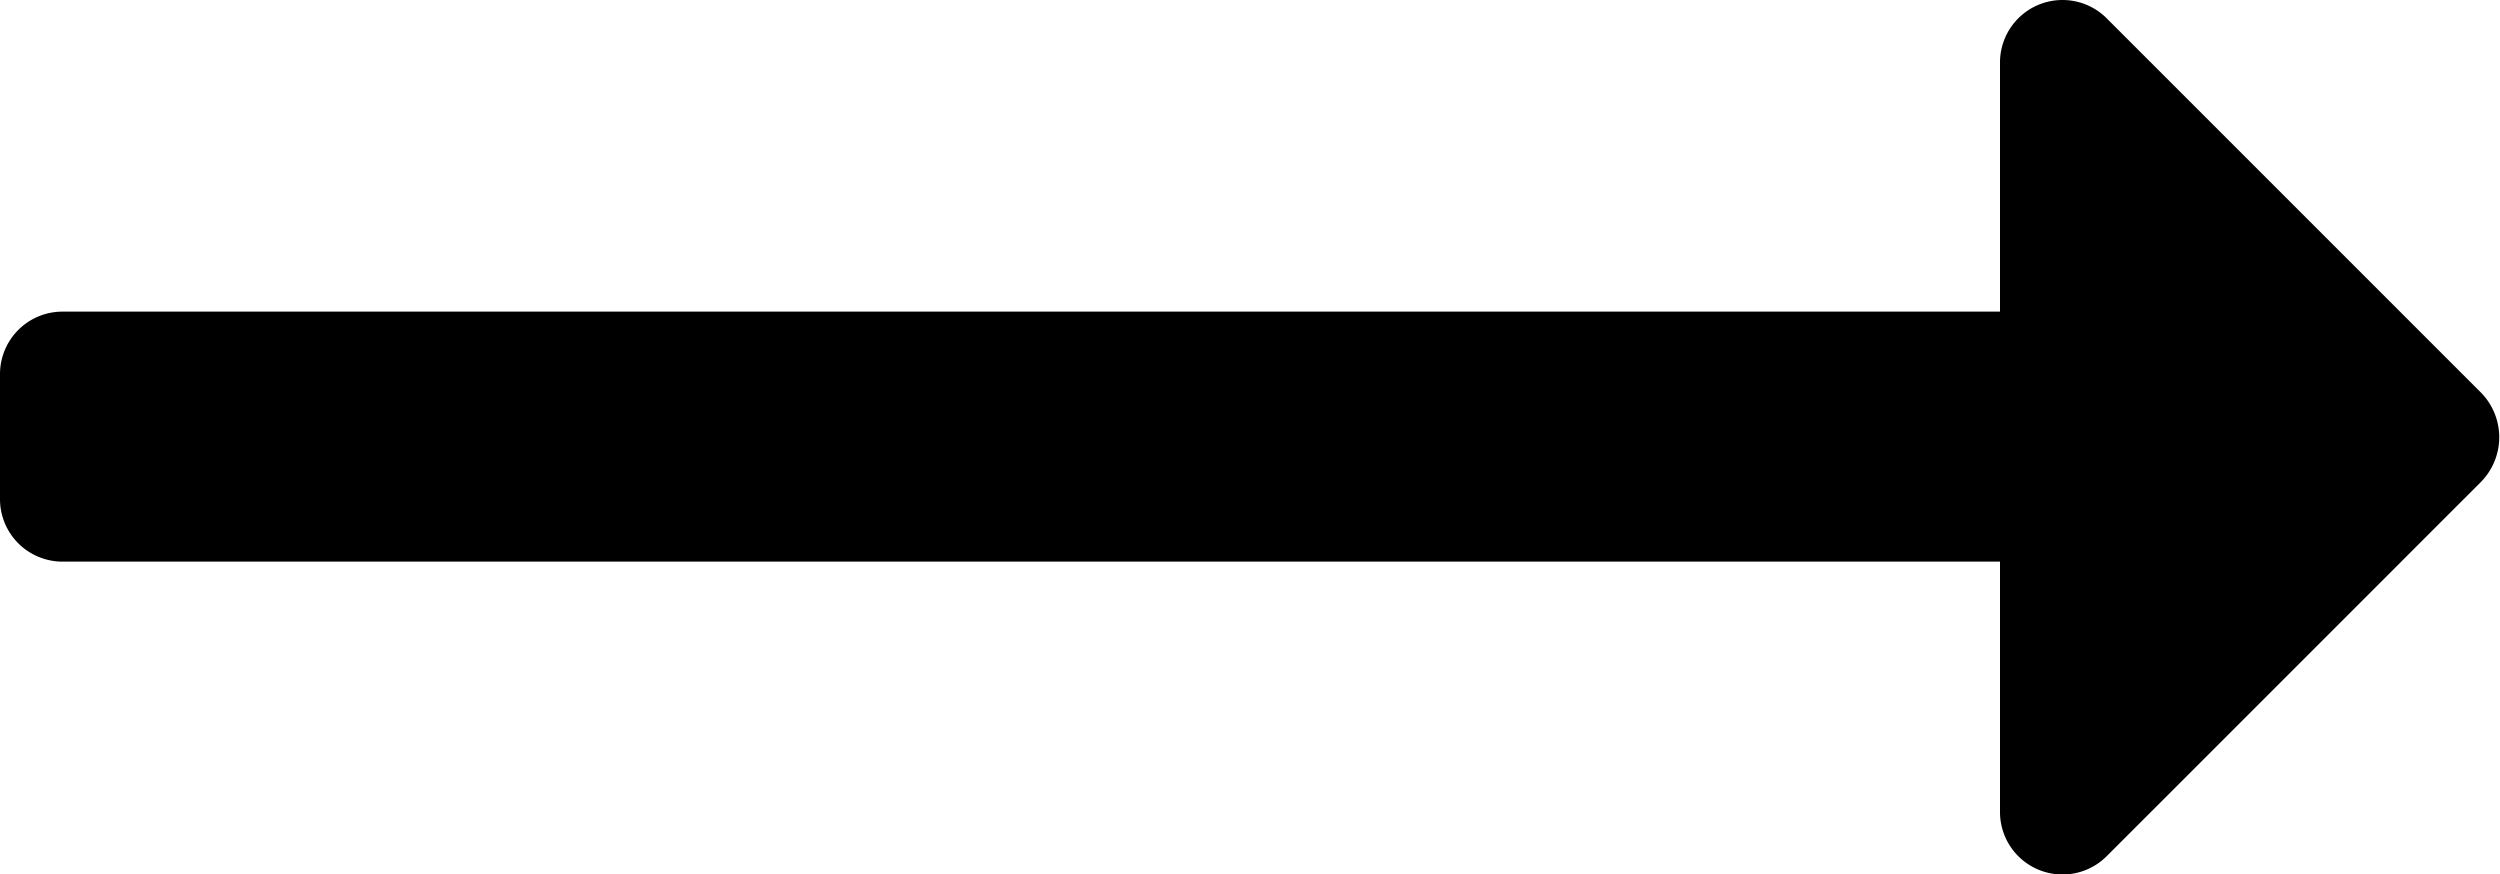 <svg xmlns="http://www.w3.org/2000/svg" class="ionicon" viewBox="0 0 20 6.996"><path data-name="Icon color" d="M0 3.993v-1a.5.5 0 01.5-.5H16v-2a.5.5 0 01.85-.35l3 3a.51.51 0 010 .71l-3 3a.5.5 0 01-.85-.36v-2H.5a.5.5 0 01-.5-.5z"/></svg>